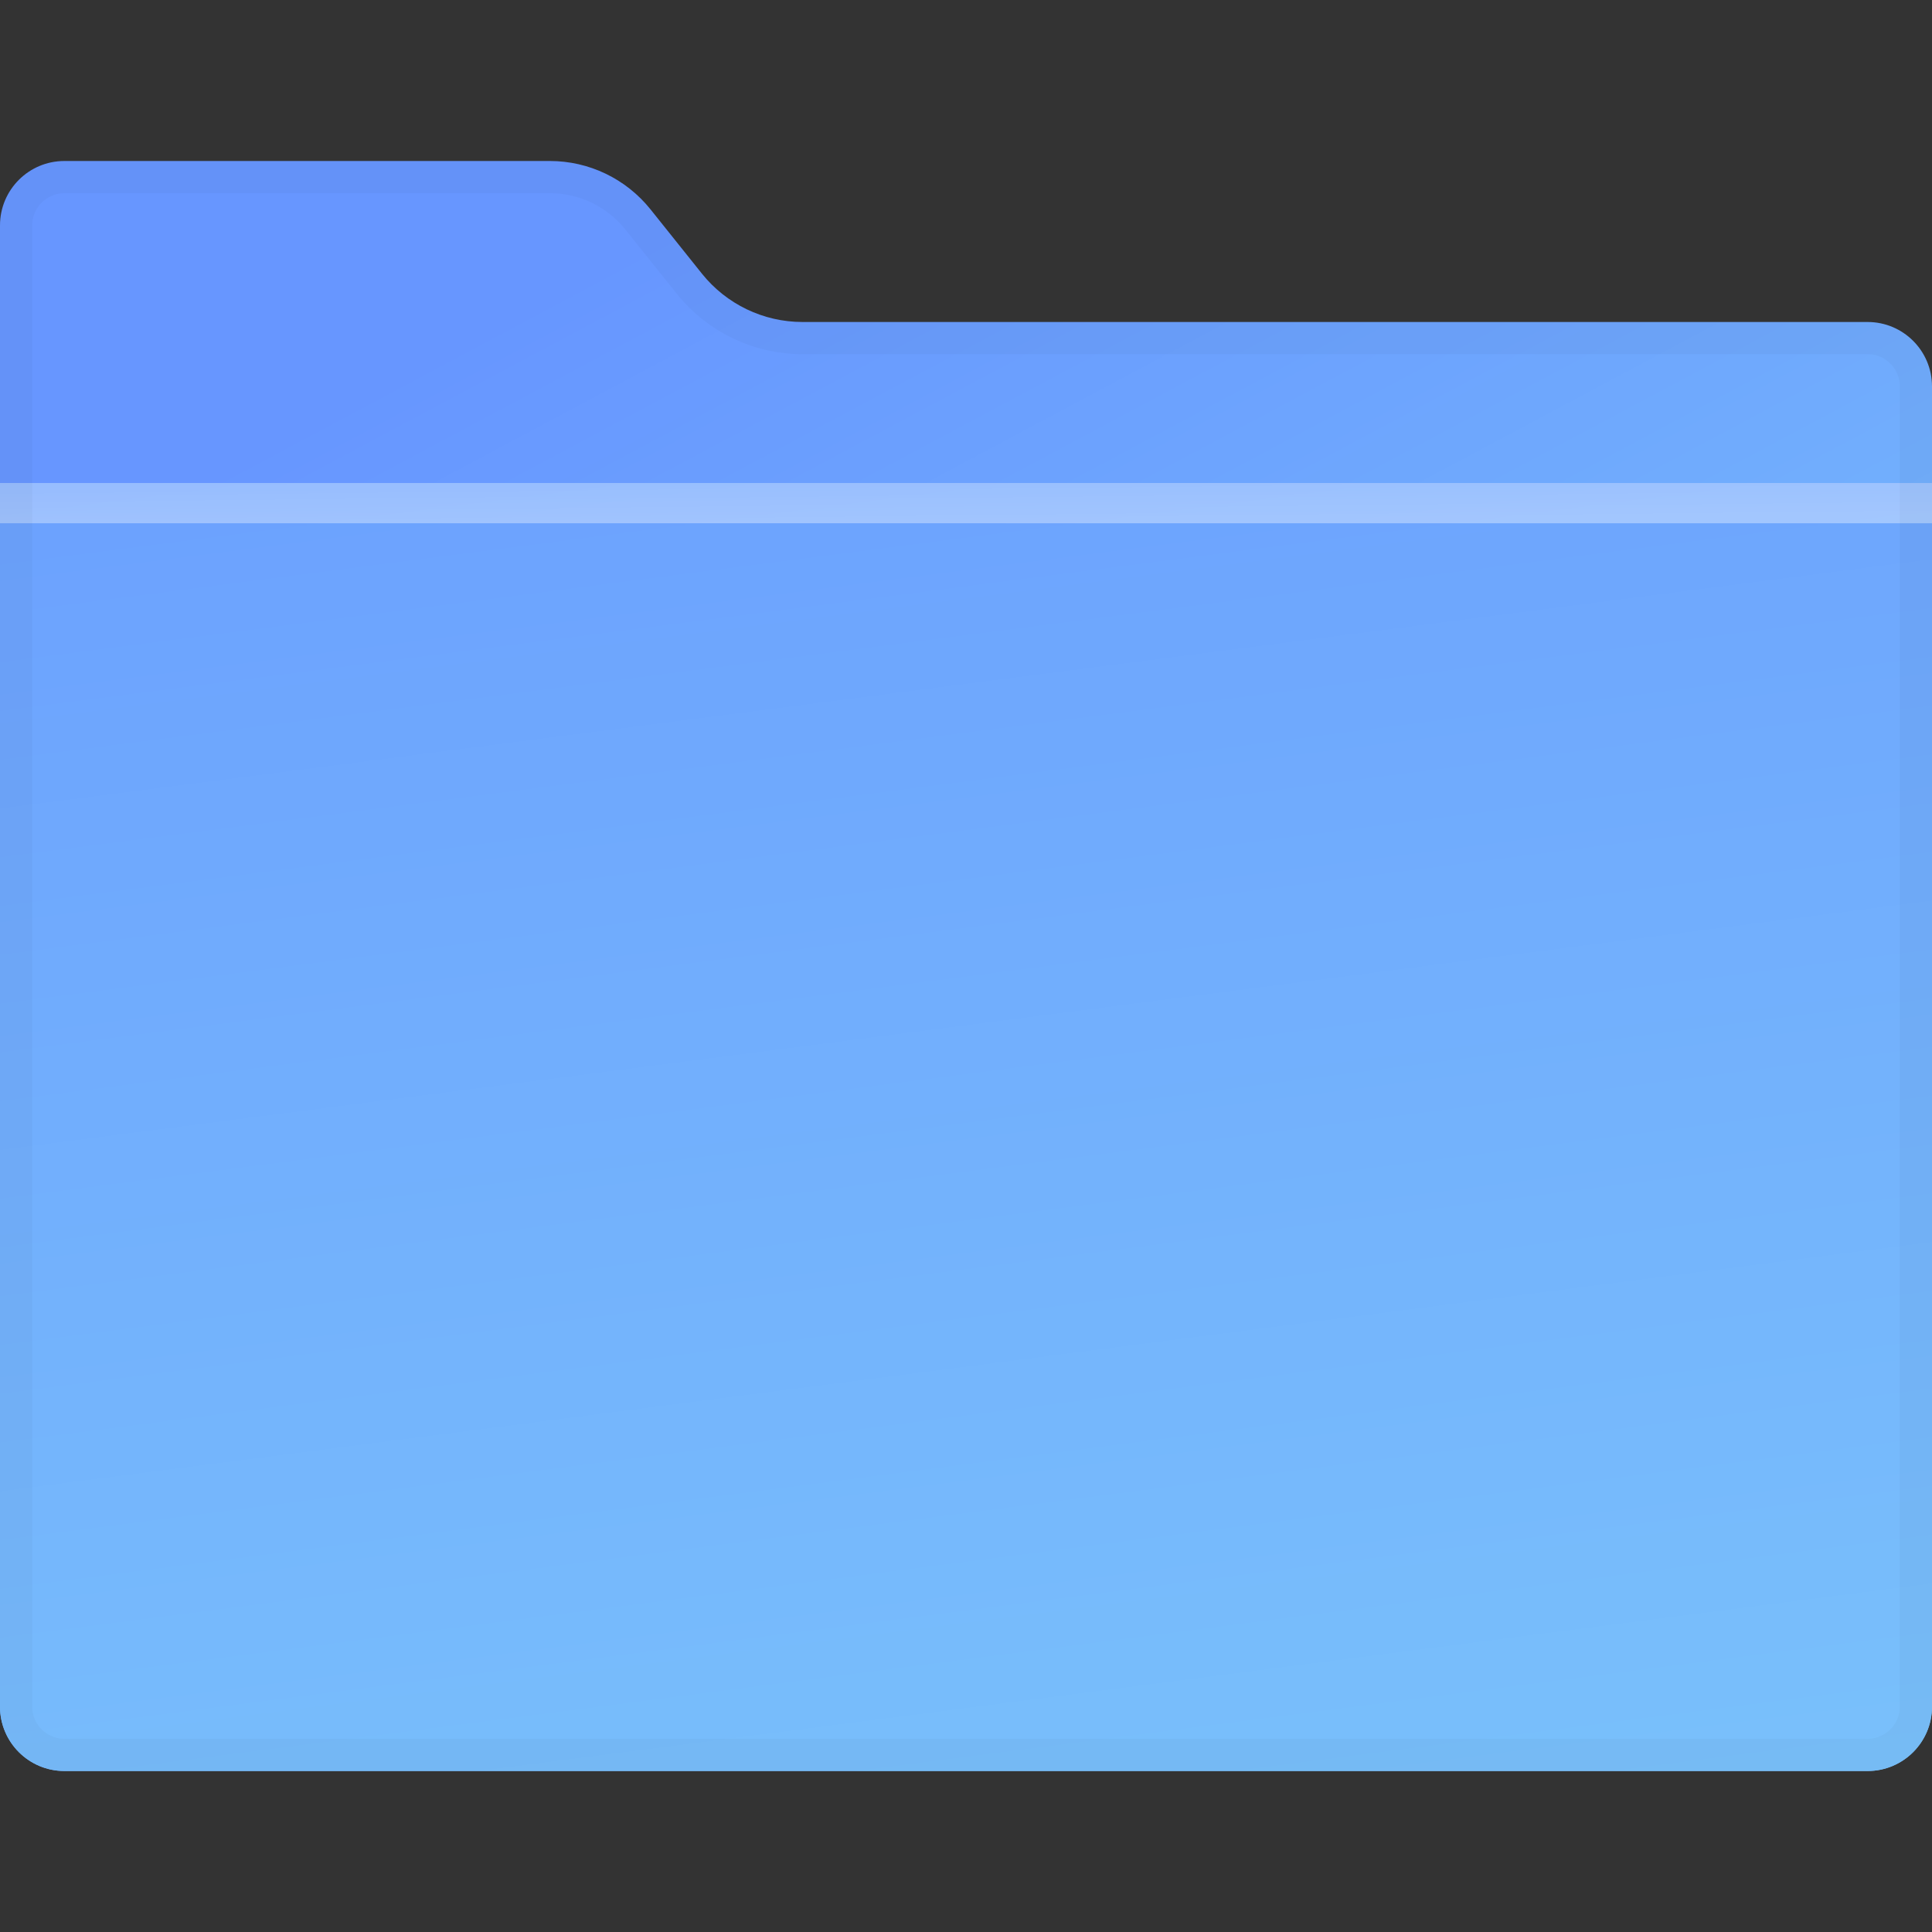 <svg width="48" height="48" viewBox="0 0 48 48" fill="none" xmlns="http://www.w3.org/2000/svg">
<rect x="0" y="0" width="48" height="48" fill="#333333" stroke="none"/>
<path d="M0 5.6C0 4.716 0.716 4 1.6 4H13.662C14.634 4 15.553 4.442 16.161 5.201L17.439 6.799C18.047 7.558 18.966 8 19.938 8H46.4C47.284 8 48 8.716 48 9.6V42.4C48 43.284 47.284 44 46.4 44H1.6C0.716 44 0 43.284 0 42.4V5.6Z" fill="url(#paint0_linear_2801_9899)"/>
<path d="M0 12H48V42.4C48 43.284 47.284 44 46.4 44H1.6C0.716 44 0 43.284 0 42.4V12Z" fill="url(#paint1_linear_2801_9899)"/>
<path opacity="0.4" d="M0 12H48V13H0V12Z" fill="url(#paint2_linear_2801_9899)" fill-opacity="0.9"/>
<path d="M0.4 5.6C0.4 4.937 0.937 4.4 1.6 4.4H13.662C14.513 4.4 15.317 4.787 15.848 5.451L17.127 7.049C17.81 7.903 18.844 8.4 19.938 8.4H46.4C47.063 8.4 47.6 8.937 47.6 9.6V42.4C47.6 43.063 47.063 43.6 46.4 43.6H1.6C0.937 43.6 0.4 43.063 0.4 42.4V5.6Z" stroke="black" stroke-opacity="0.03" stroke-width="0.8"/>
<defs>
<linearGradient id="paint0_linear_2801_9899" x1="36" y1="34.625" x2="19.66" y2="3.999" gradientUnits="userSpaceOnUse">
<stop offset="0.005" stop-color="#79C0FB"/>
<stop offset="1" stop-color="#6796FF"/>
</linearGradient>
<linearGradient id="paint1_linear_2801_9899" x1="31.2" y1="46" x2="24.709" y2="-4.298" gradientUnits="userSpaceOnUse">
<stop offset="0.005" stop-color="#79C0FB"/>
<stop offset="1" stop-color="#6796FF"/>
</linearGradient>
<linearGradient id="paint2_linear_2801_9899" x1="46.286" y1="12.795" x2="46.245" y2="9.078" gradientUnits="userSpaceOnUse">
<stop stop-color="white"/>
<stop offset="1" stop-color="white" stop-opacity="0.44"/>
</linearGradient>
</defs>
</svg>
